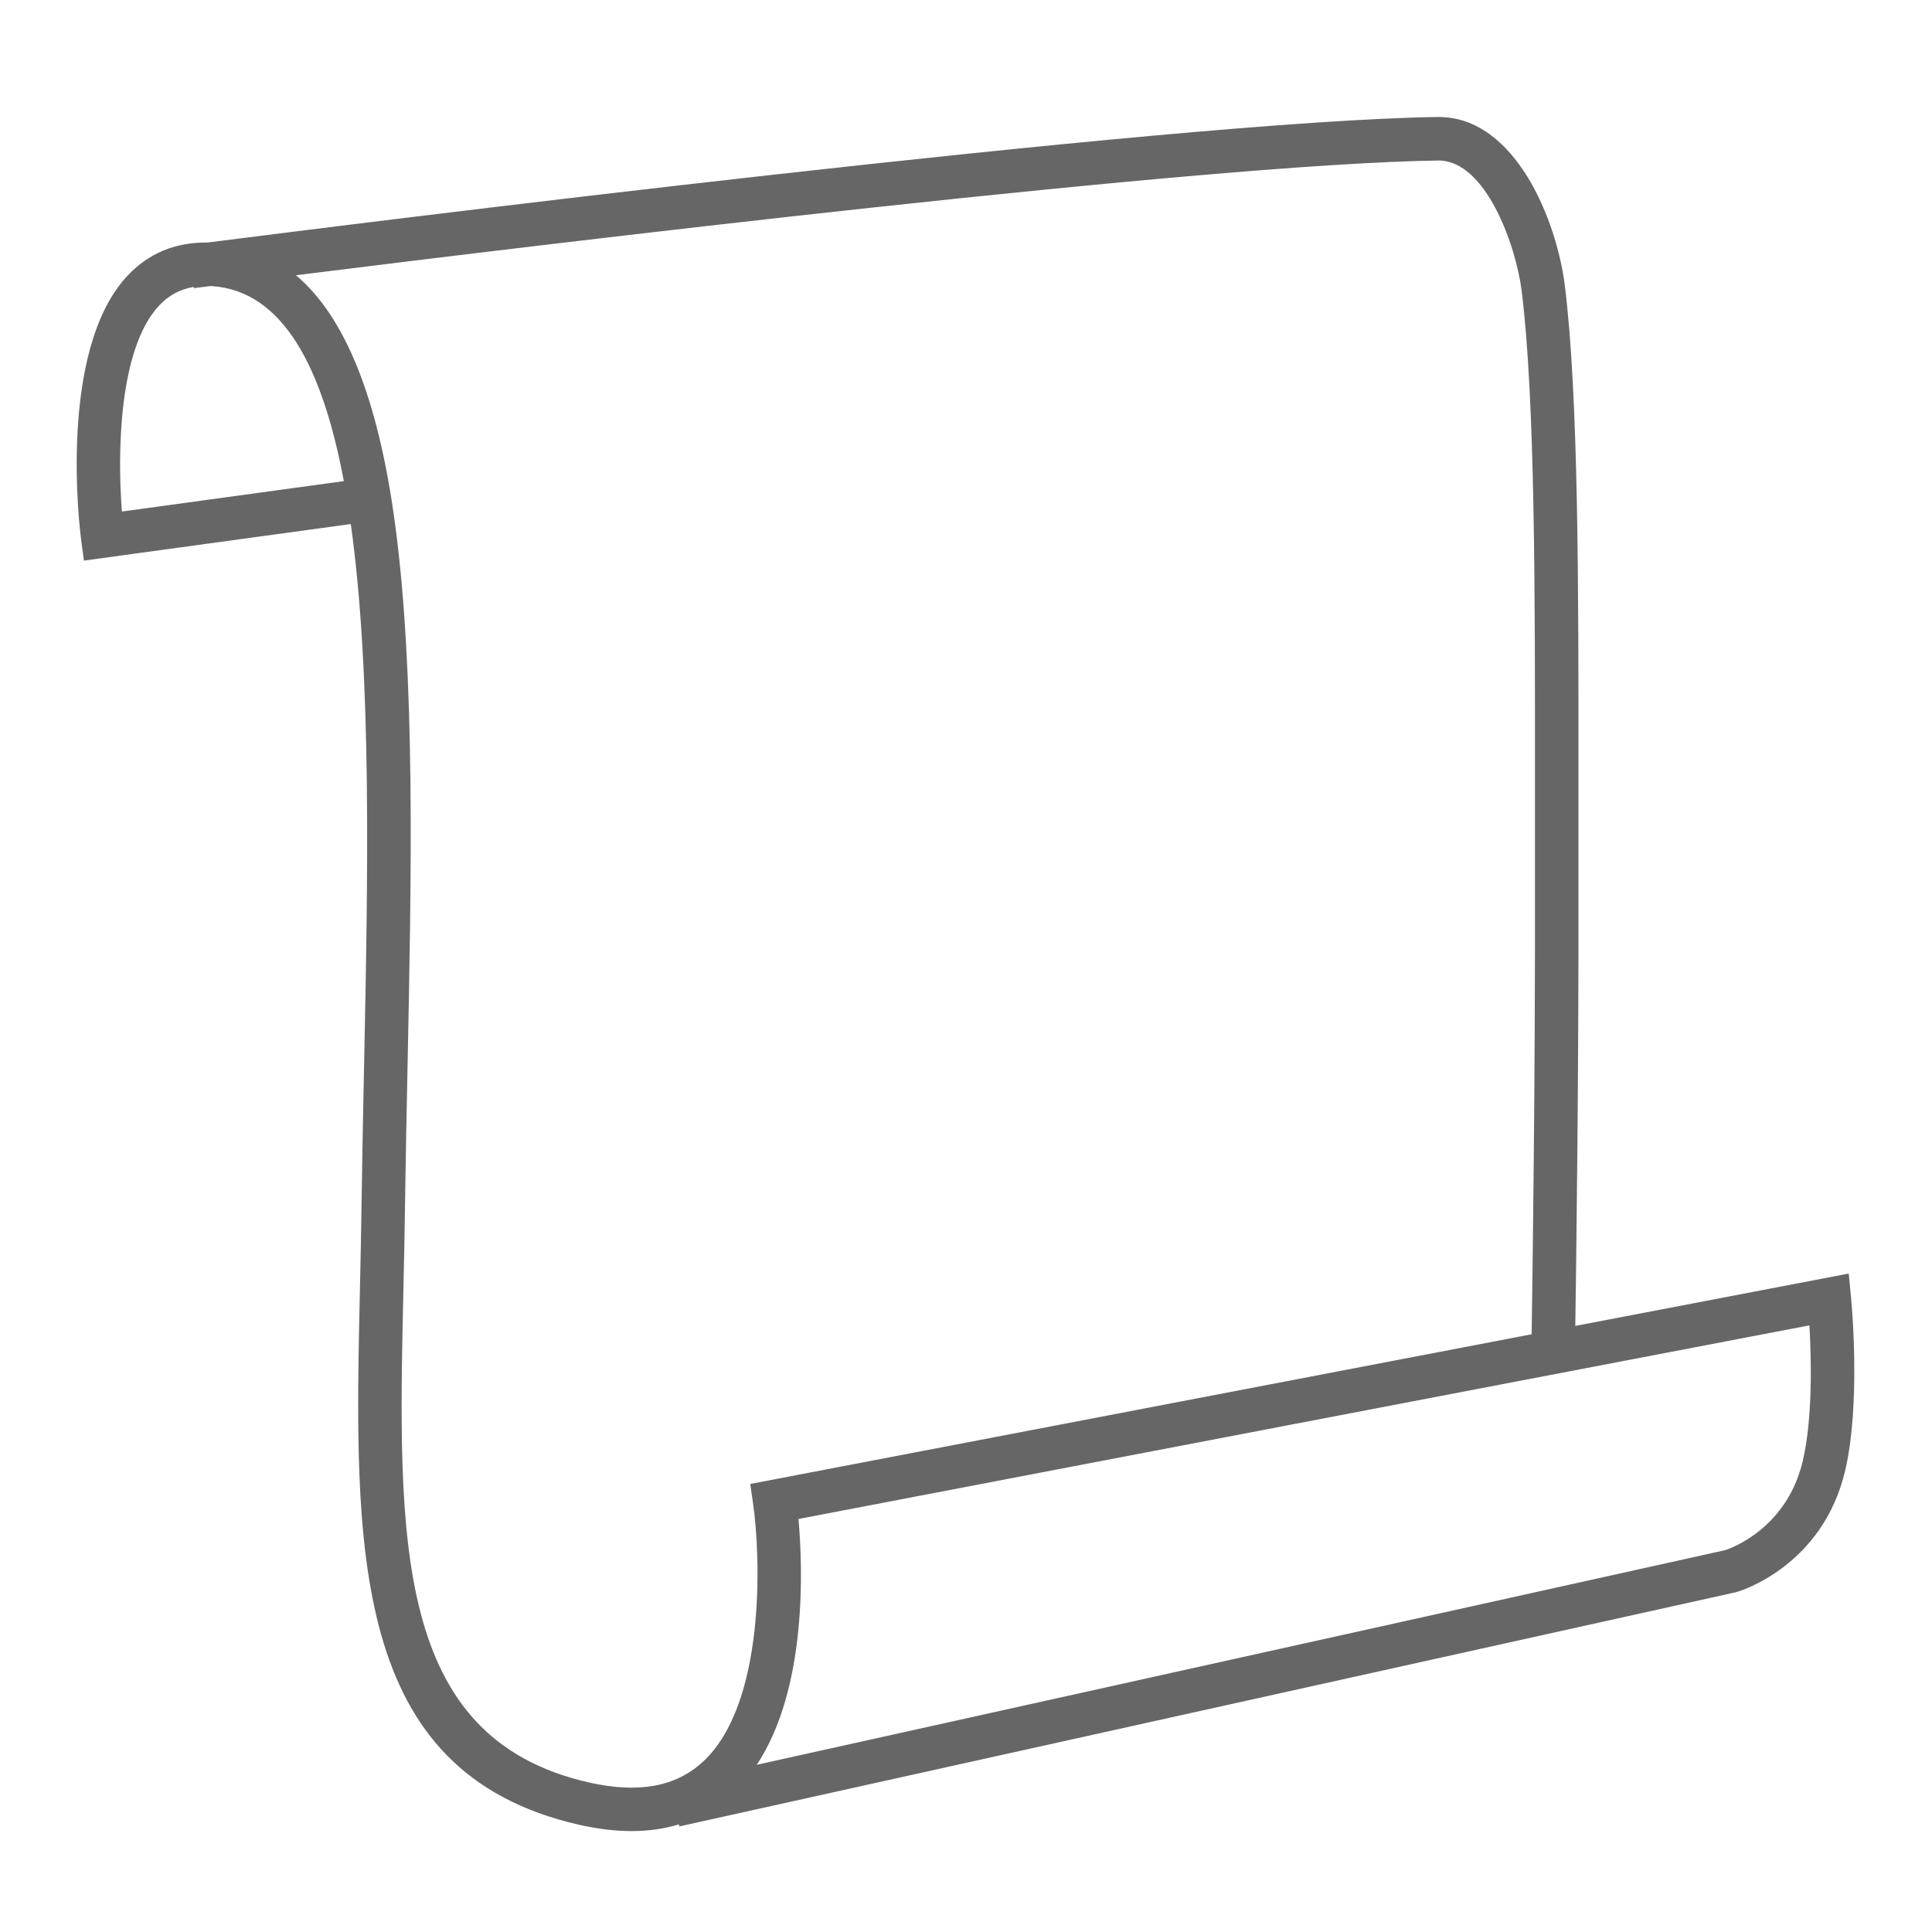 <?xml version="1.0" encoding="utf-8"?>
<!-- Generator: Adobe Illustrator 16.0.0, SVG Export Plug-In . SVG Version: 6.00 Build 0)  -->
<!DOCTYPE svg PUBLIC "-//W3C//DTD SVG 1.1//EN" "http://www.w3.org/Graphics/SVG/1.1/DTD/svg11.dtd">
<svg version="1.1" id="Layer_1" xmlns="http://www.w3.org/2000/svg" xmlns:xlink="http://www.w3.org/1999/xlink" x="0px" y="0px"
	 width="100px" height="100px" viewBox="0 0 100 100" enable-background="new 0 0 100 100" xml:space="preserve">
<path fill="#666666" d="M95.809,67.148l-0.119-1.229l-14.153,2.71c0.051-3.456,0.182-13.063,0.164-23.476
	c-0.002-1.609,0-3.24,0-4.872c0.004-9.717,0.01-19.764-0.705-25.497c-0.422-3.387-2.568-8.728-6.529-8.728c-0.021,0-0.043,0-0.063,0
	c-13.766,0.194-56.58,5.593-63.662,6.498c-1.651-0.022-3.046,0.548-4.141,1.716C2.957,18.152,4.143,27.5,4.195,27.896l0.148,1.121
	l13.814-1.893c1.1,7.858,0.885,18.378,0.684,28.208c-0.048,2.373-0.099,4.822-0.13,7.191c-0.02,1.418-0.05,2.818-0.081,4.192
	c-0.298,13.42-0.555,25.011,11.317,27.729c0.968,0.221,1.882,0.332,2.74,0.332c0.875,0,1.692-0.115,2.451-0.346l0.023,0.105
	l54.683-12.12l0.072-0.019c0.18-0.053,4.436-1.352,5.59-6.282C96.33,72.602,95.83,67.369,95.809,67.148z M6.31,26.477
	c-0.232-2.956-0.184-8.414,1.929-10.665c0.497-0.529,1.086-0.845,1.786-0.961l0.008,0.064c0.036-0.005,0.335-0.043,0.852-0.109
	c0.028,0.001,0.057,0,0.086,0.003c3.679,0.25,5.722,4.2,6.826,10.094L6.31,26.477z M36.378,91.193
	c-1.416,1.303-3.355,1.646-5.928,1.06c-10.084-2.31-9.858-12.536-9.57-25.485c0.03-1.379,0.062-2.787,0.081-4.213
	c0.032-2.361,0.081-4.766,0.13-7.174c0.206-10.067,0.418-20.478-0.656-28.365c-0.869-6.385-2.558-10.611-5.117-12.77
	c13.161-1.645,47.204-5.769,59.116-5.937c0.012,0,0.021,0,0.029,0c2.441,0,4.004,4.392,4.299,6.755
	c0.697,5.594,0.691,15.57,0.688,25.218c-0.002,1.634-0.002,3.266,0,4.877c0.018,10.907-0.127,20.934-0.173,23.903l-40.443,7.748
	l0.151,1.061C39.368,80.559,39.645,88.189,36.378,91.193z M93.314,75.605c-0.814,3.485-3.683,4.521-4.004,4.627l-50.14,11.113
	c2.62-3.955,2.381-10.224,2.16-12.723l52.325-10.021C93.754,70.302,93.83,73.406,93.314,75.605z"/>
<polygon fill="none" stroke="#999999" stroke-miterlimit="10" points="208.626,25.648 195.892,55.67 178.392,28.995 "/>
</svg>

